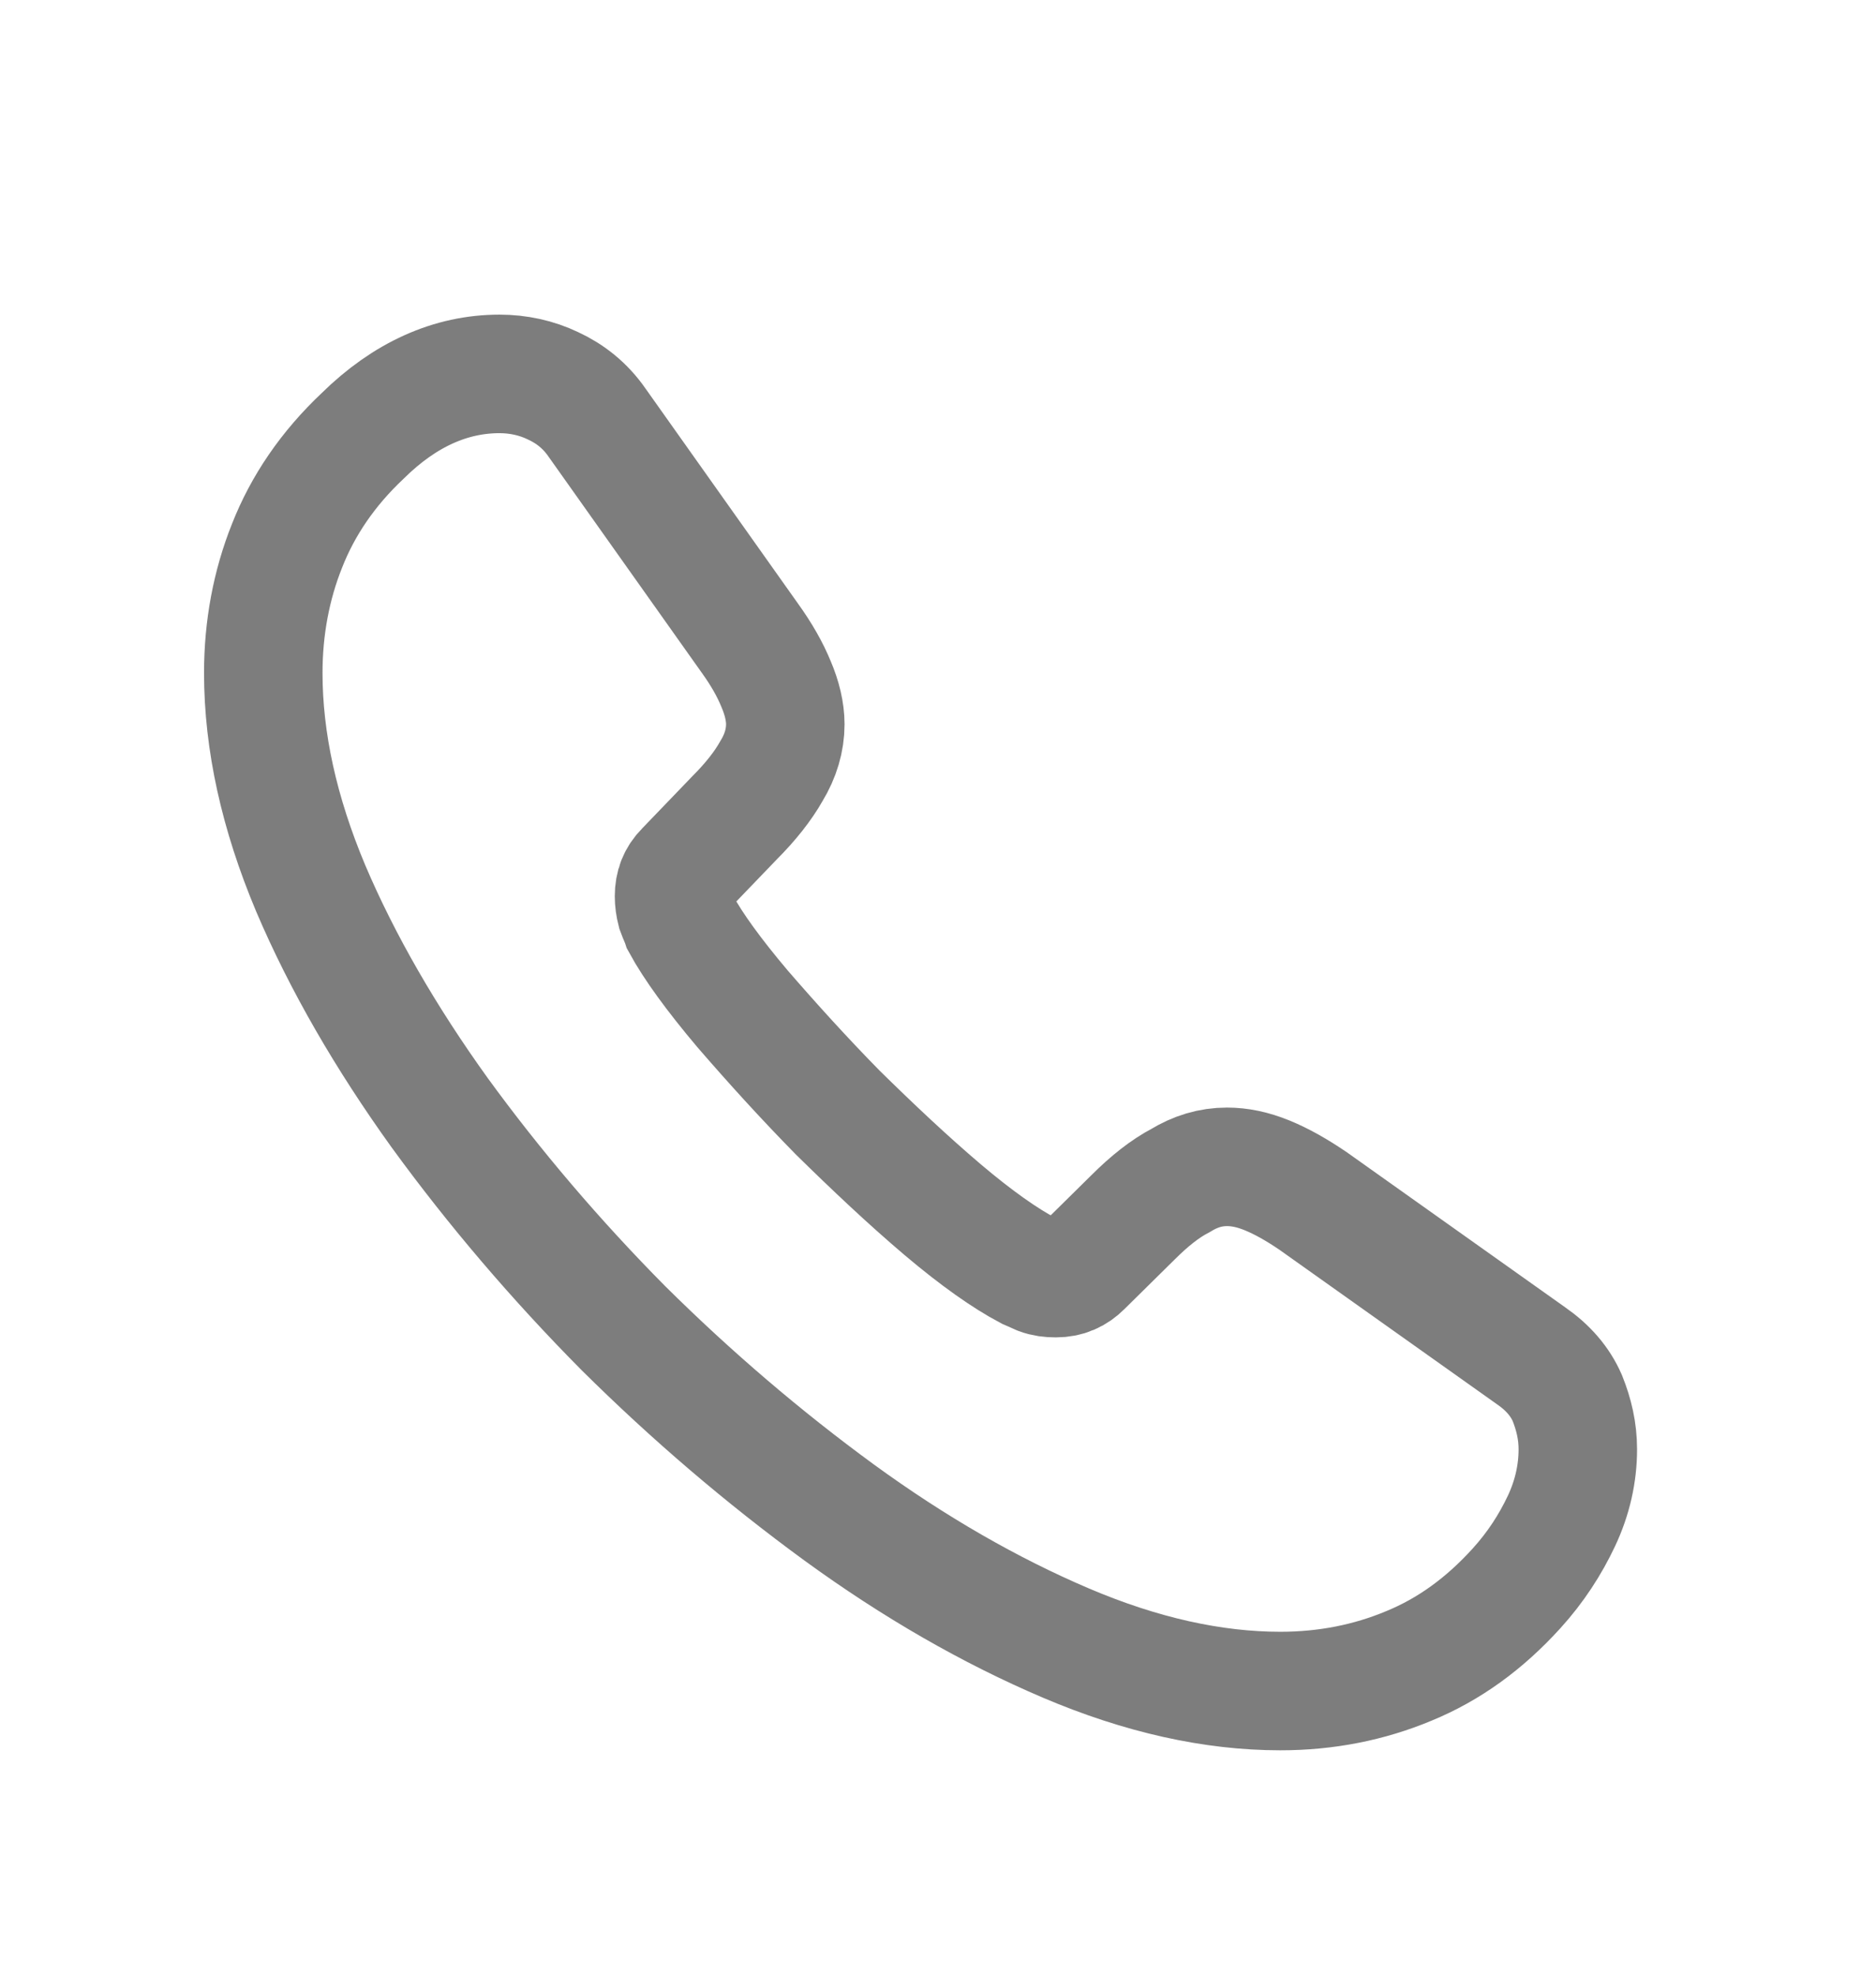 <svg width="38" height="40" viewBox="0 0 38 40" fill="none" xmlns="http://www.w3.org/2000/svg">
<g filter="url(#filter0_d_2024_456)">
<path d="M31.96 25.344C31.96 25.824 31.854 26.317 31.627 26.797C31.4 27.277 31.107 27.73 30.72 28.157C30.067 28.877 29.347 29.397 28.534 29.73C27.733 30.064 26.867 30.237 25.933 30.237C24.573 30.237 23.12 29.917 21.587 29.264C20.053 28.61 18.52 27.73 17 26.624C15.467 25.504 14.014 24.264 12.627 22.89C11.254 21.504 10.014 20.05 8.907 18.53C7.814 17.01 6.934 15.49 6.293 13.984C5.654 12.464 5.333 11.01 5.333 9.624C5.333 8.717 5.494 7.85 5.814 7.05C6.133 6.237 6.64 5.49 7.347 4.824C8.2 3.984 9.133 3.57 10.12 3.57C10.493 3.57 10.867 3.65 11.2 3.81C11.547 3.97 11.854 4.21 12.094 4.557L15.187 8.917C15.427 9.25 15.6 9.557 15.72 9.85C15.84 10.13 15.907 10.41 15.907 10.664C15.907 10.984 15.813 11.304 15.627 11.61C15.454 11.917 15.2 12.237 14.88 12.557L13.867 13.61C13.72 13.757 13.653 13.93 13.653 14.144C13.653 14.25 13.667 14.344 13.694 14.45C13.733 14.557 13.774 14.637 13.8 14.717C14.04 15.157 14.454 15.73 15.04 16.424C15.64 17.117 16.28 17.824 16.974 18.53C17.694 19.237 18.387 19.89 19.093 20.49C19.787 21.077 20.36 21.477 20.814 21.717C20.88 21.744 20.96 21.784 21.053 21.824C21.16 21.864 21.267 21.877 21.387 21.877C21.613 21.877 21.787 21.797 21.933 21.65L22.947 20.65C23.28 20.317 23.6 20.064 23.907 19.904C24.213 19.717 24.52 19.624 24.854 19.624C25.107 19.624 25.373 19.677 25.667 19.797C25.96 19.917 26.267 20.09 26.6 20.317L31.014 23.45C31.36 23.69 31.6 23.97 31.747 24.304C31.88 24.637 31.96 24.97 31.96 25.344Z" stroke="#7D7D7D" stroke-width="2.4" stroke-miterlimit="10"/>
</g>
<defs>
<filter id="filter0_d_2024_456" x="0.134" y="2.37" width="37.027" height="37.067" filterUnits="userSpaceOnUse" color-interpolation-filters="sRGB">
<feFlood flood-opacity="0" result="BackgroundImageFix"/>
<feColorMatrix in="SourceAlpha" type="matrix" values="0 0 0 0 0 0 0 0 0 0 0 0 0 0 0 0 0 0 127 0" result="hardAlpha"/>
<feOffset dy="4"/>
<feGaussianBlur stdDeviation="2"/>
<feComposite in2="hardAlpha" operator="out"/>
<feColorMatrix type="matrix" values="0 0 0 0 0 0 0 0 0 0 0 0 0 0 0 0 0 0 0.25 0"/>
<feBlend mode="normal" in2="BackgroundImageFix" result="effect1_dropShadow_2024_456"/>
<feBlend mode="normal" in="SourceGraphic" in2="effect1_dropShadow_2024_456" result="shape"/>
</filter>
</defs>
</svg>
